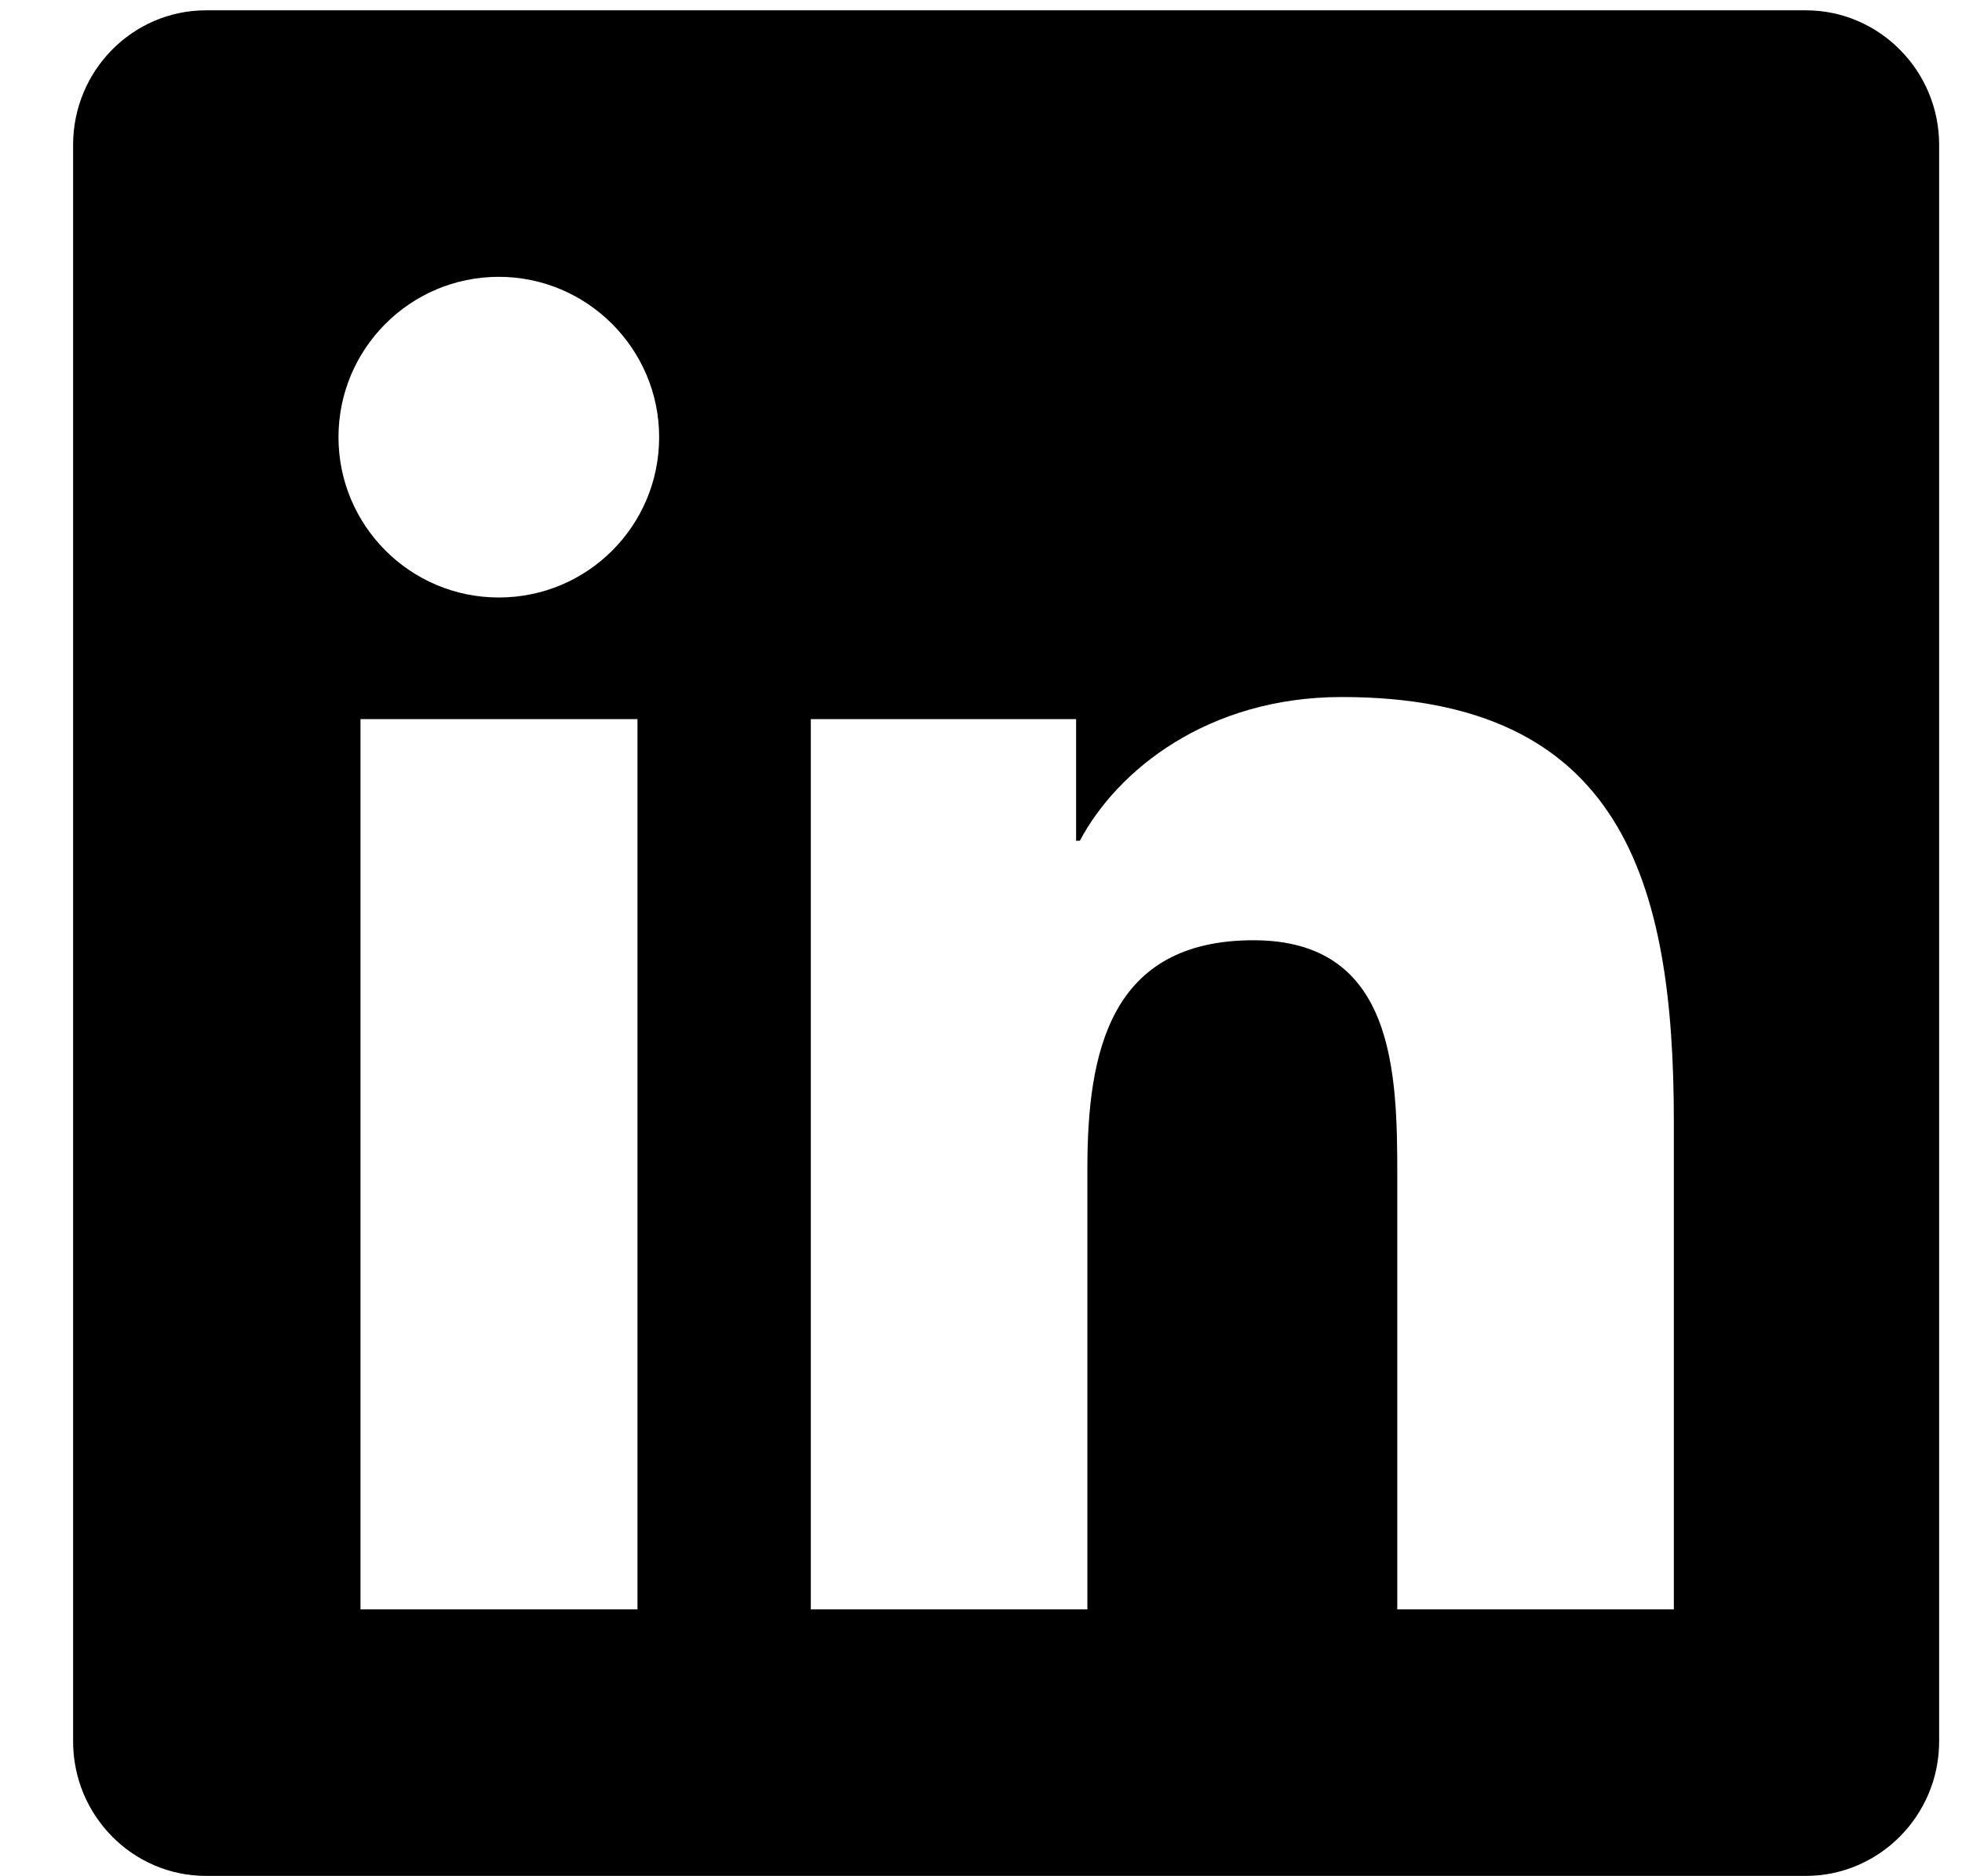 <svg width="23" height="22" viewBox="0 0 23 22" fill="none" xmlns="http://www.w3.org/2000/svg">
<path d="M21.17 0.121H2.415C1.555 0.121 0.857 0.829 0.857 1.698V20.419C0.857 21.288 1.555 21.996 2.415 21.996H21.17C22.029 21.996 22.732 21.288 22.732 20.419V1.698C22.732 0.829 22.029 0.121 21.17 0.121ZM7.469 18.871H4.226V8.432H7.473V18.871H7.469ZM5.847 7.006C4.807 7.006 3.968 6.161 3.968 5.126C3.968 4.091 4.807 3.246 5.847 3.246C6.883 3.246 7.727 4.091 7.727 5.126C7.727 6.166 6.887 7.006 5.847 7.006V7.006ZM19.622 18.871H16.38V13.793C16.38 12.582 16.355 11.025 14.695 11.025C13.006 11.025 12.747 12.343 12.747 13.705V18.871H9.505V8.432H12.615V9.858H12.659C13.094 9.037 14.153 8.173 15.73 8.173C19.012 8.173 19.622 10.336 19.622 13.149V18.871V18.871Z" fill="black"/>
</svg>
